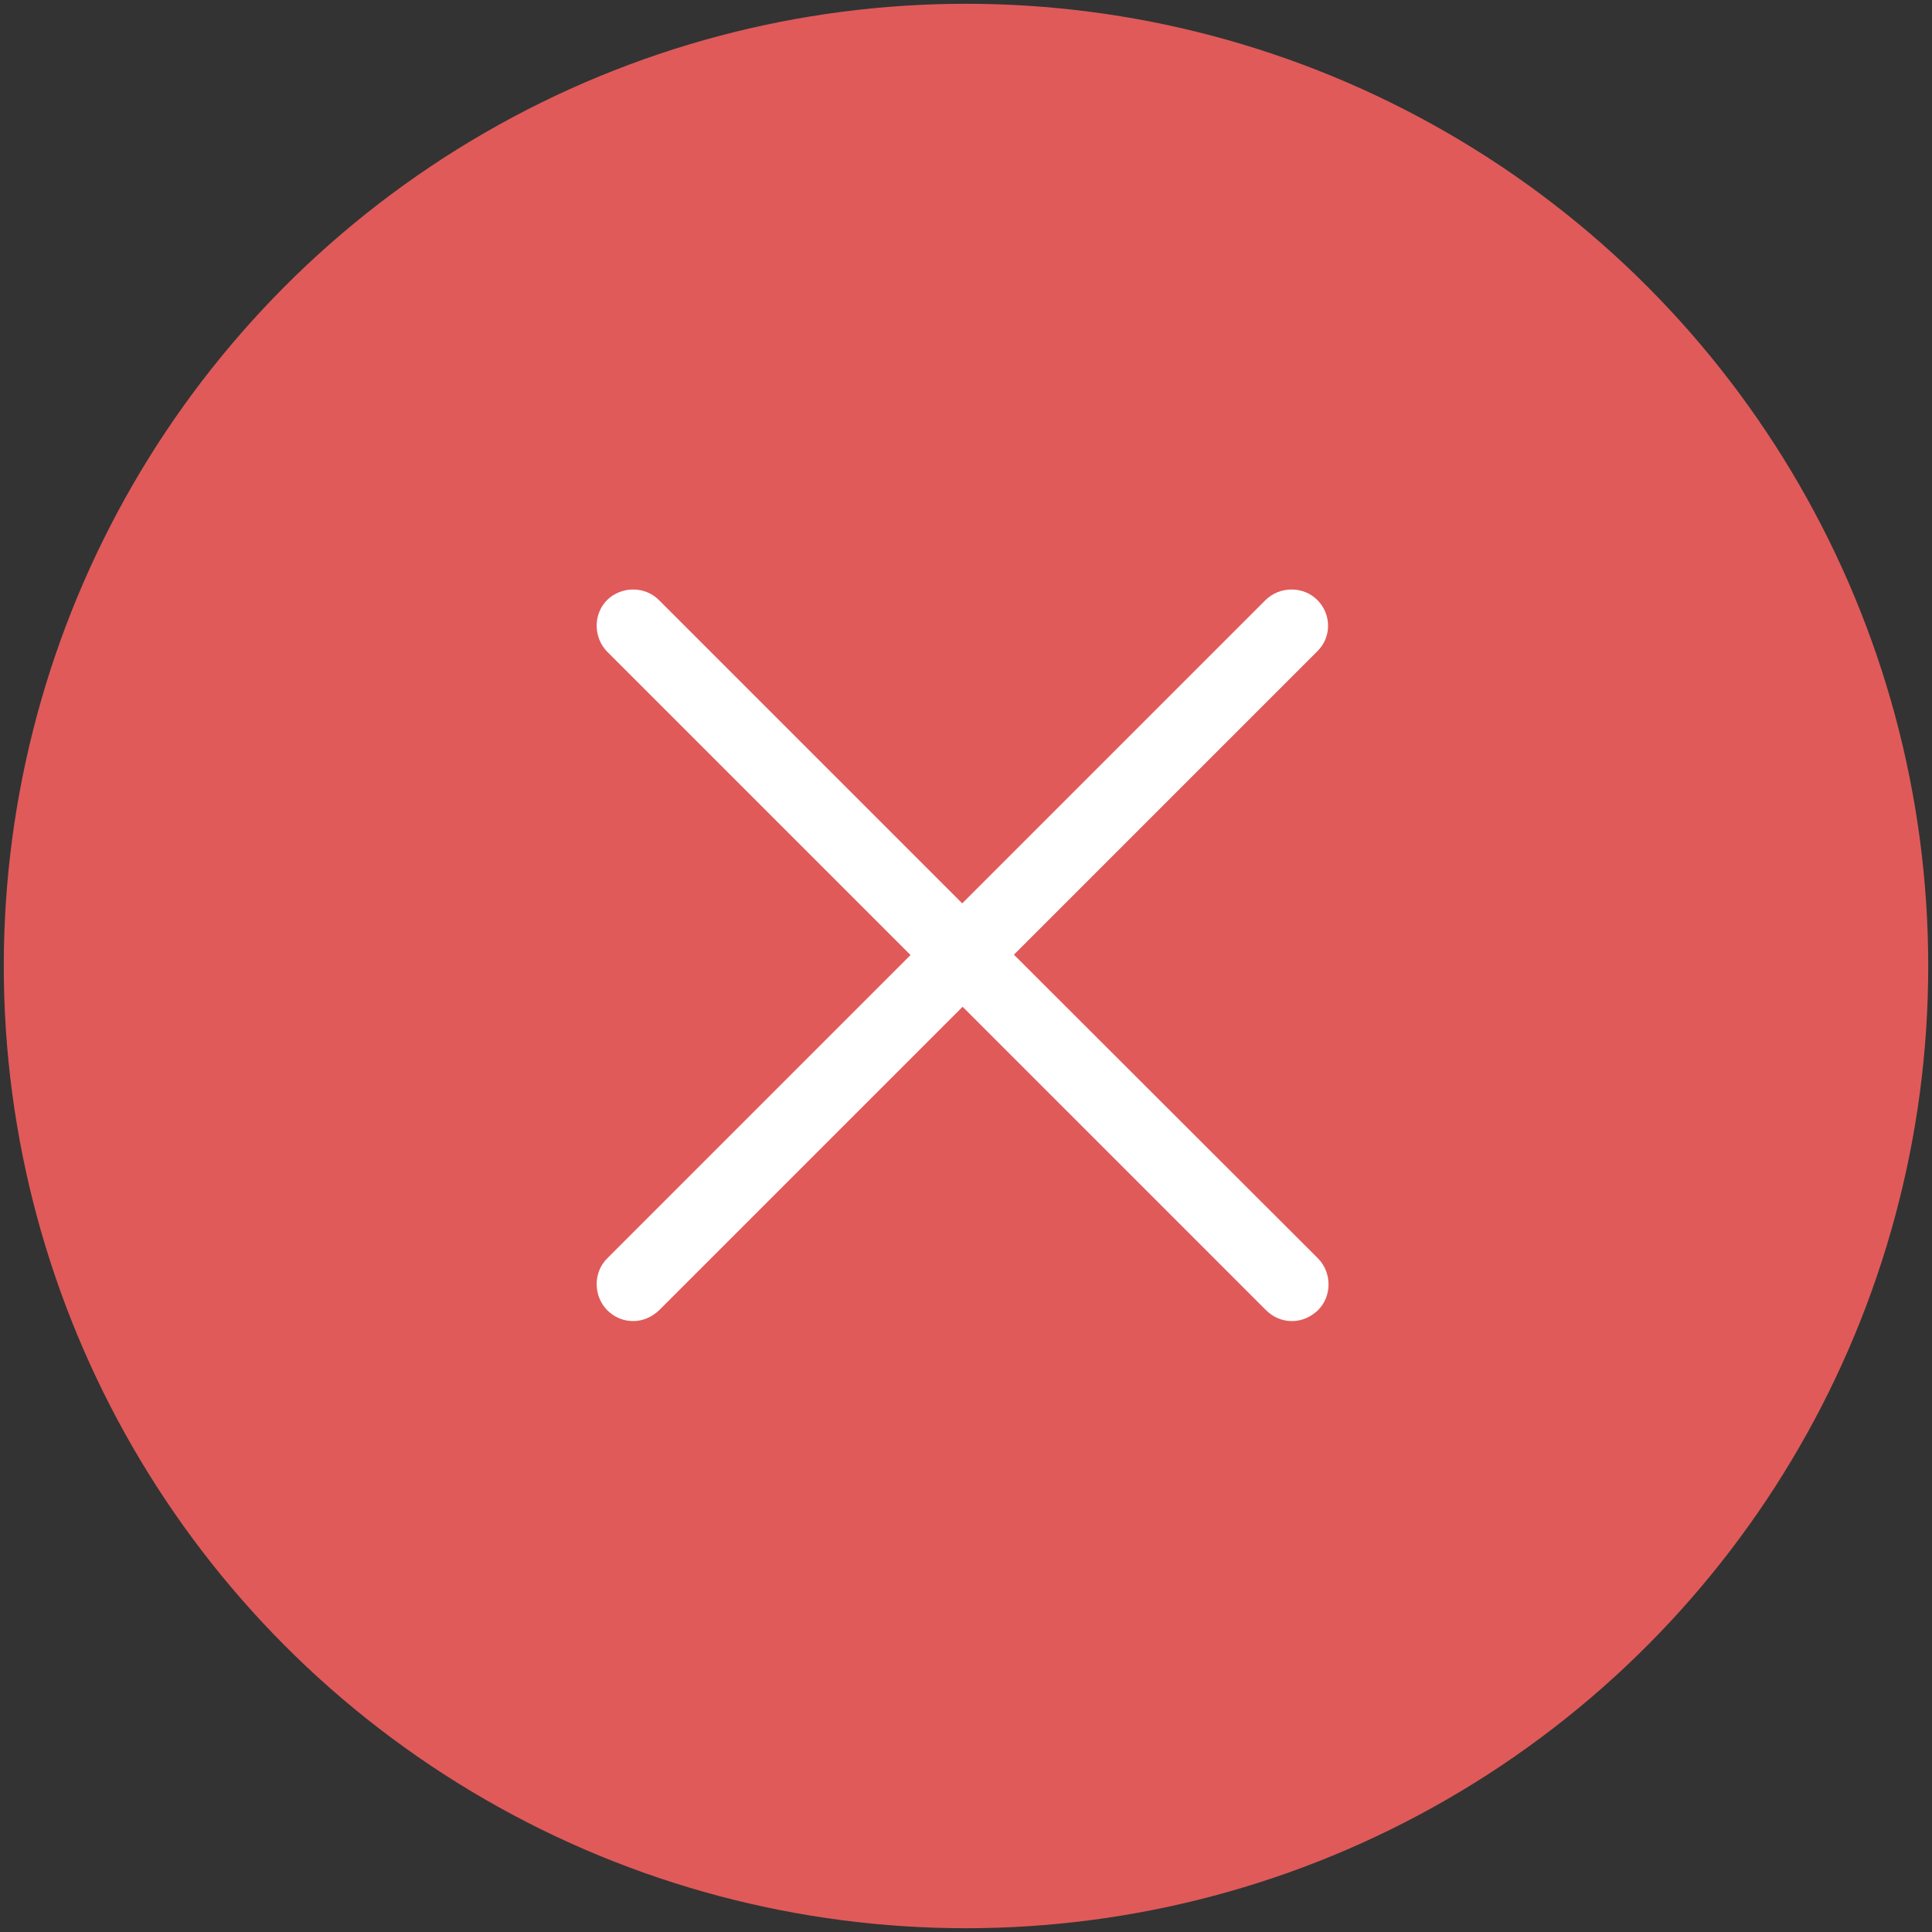<?xml version="1.0" encoding="utf-8"?>
<!-- Generator: Adobe Illustrator 22.0.1, SVG Export Plug-In . SVG Version: 6.00 Build 0)  -->
<svg version="1.1" id="Capa_1" xmlns="http://www.w3.org/2000/svg" xmlns:xlink="http://www.w3.org/1999/xlink" x="0px" y="0px"
	 viewBox="0 0 512 512" style="enable-background:new 0 0 512 512;" xml:space="preserve">
<rect x="0" y="0" width="512" height="512" fill="#333333" stroke="none"/>
<style type="text/css">
	.st0{fill:#E05A5A;}
	.st1{fill:#FFFFFF;}
</style>
<circle id="circle-fill" class="st0" cx="256" cy="256" r="255"/>
<path class="st1" d="M349.1,159c-3.7-3.7-9.9-3.7-13.7,0L255,239.4L174.6,159c-3.7-3.7-9.9-3.7-13.7,0c-3.7,3.7-3.7,9.9,0,13.7
	l80.4,80.4l-80.4,80.4c-3.7,3.7-3.7,9.9,0,13.7c1.9,1.9,4.3,2.9,6.9,2.9c2.5,0,4.9-1,6.9-2.9l80.4-80.4l80.4,80.4
	c1.9,1.9,4.3,2.9,6.9,2.9c2.5,0,4.9-1,6.9-2.9c3.7-3.7,3.7-9.9,0-13.7L268.7,253l80.4-80.4C352.9,168.9,352.9,162.8,349.1,159z"/>
</svg>
